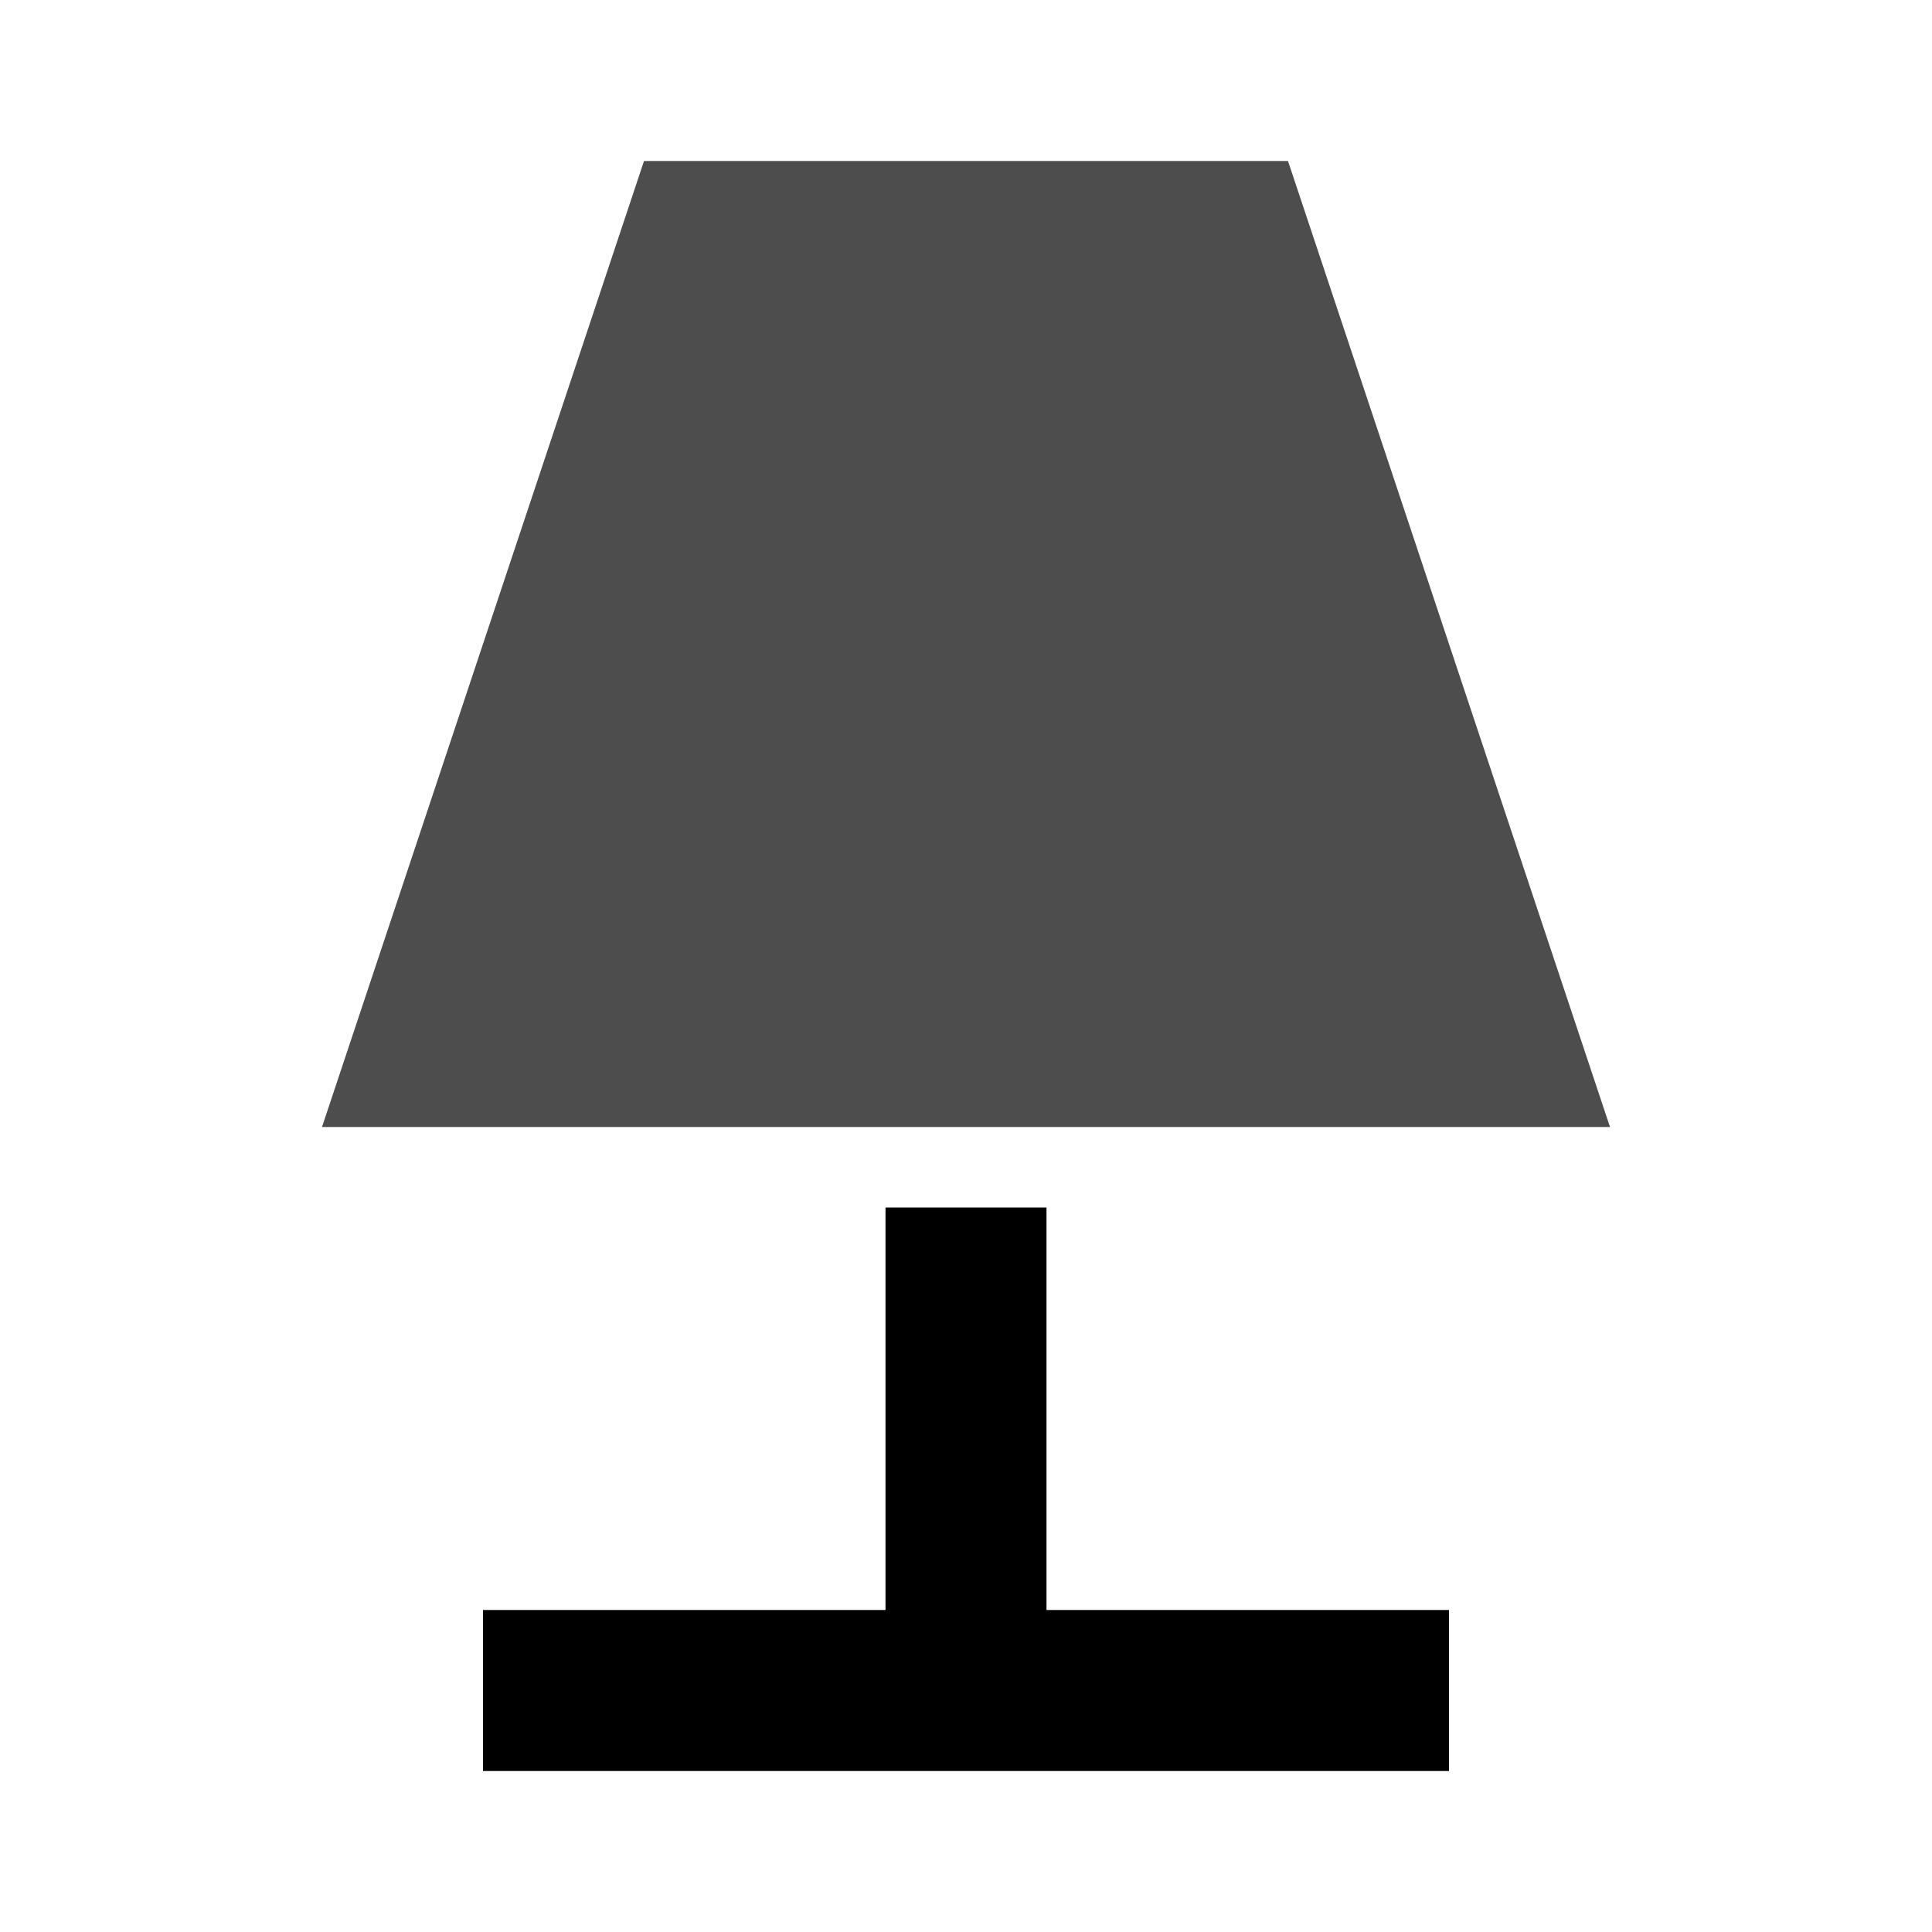 <?xml version="1.0" encoding="UTF-8" standalone="no"?>
<svg
   id="mdi-lamp"
   viewBox="0 0 24 24"
   version="1.1"
   sodipodi:docname="lamp-grey.svg"
   inkscape:version="1.4 (e7c3feb1, 2024-10-09)"
   xmlns:inkscape="http://www.inkscape.org/namespaces/inkscape"
   xmlns:sodipodi="http://sodipodi.sourceforge.net/DTD/sodipodi-0.dtd"
   xmlns="http://www.w3.org/2000/svg"
   xmlns:svg="http://www.w3.org/2000/svg">
  <defs
     id="defs1" />
  <sodipodi:namedview
     id="namedview1"
     pagecolor="#ffffff"
     bordercolor="#000000"
     borderopacity="0.25"
     inkscape:showpageshadow="2"
     inkscape:pageopacity="0.0"
     inkscape:pagecheckerboard="0"
     inkscape:deskcolor="#d1d1d1"
     inkscape:zoom="8.64"
     inkscape:cx="12.037037"
     inkscape:cy="11.863426"
     inkscape:window-width="1416"
     inkscape:window-height="694"
     inkscape:window-x="0"
     inkscape:window-y="38"
     inkscape:window-maximized="0"
     inkscape:current-layer="mdi-lamp" />
  <path
     d="m 11,15 h 2 v 5 h 5 v 2 H 6 v -2 h 5 z"
     id="path2" />
  <path
     d="m 8,2 h 8 l 4,12 H 4 L 8,2"
     id="path1"
     style="fill:#4d4d4d" />
</svg>
